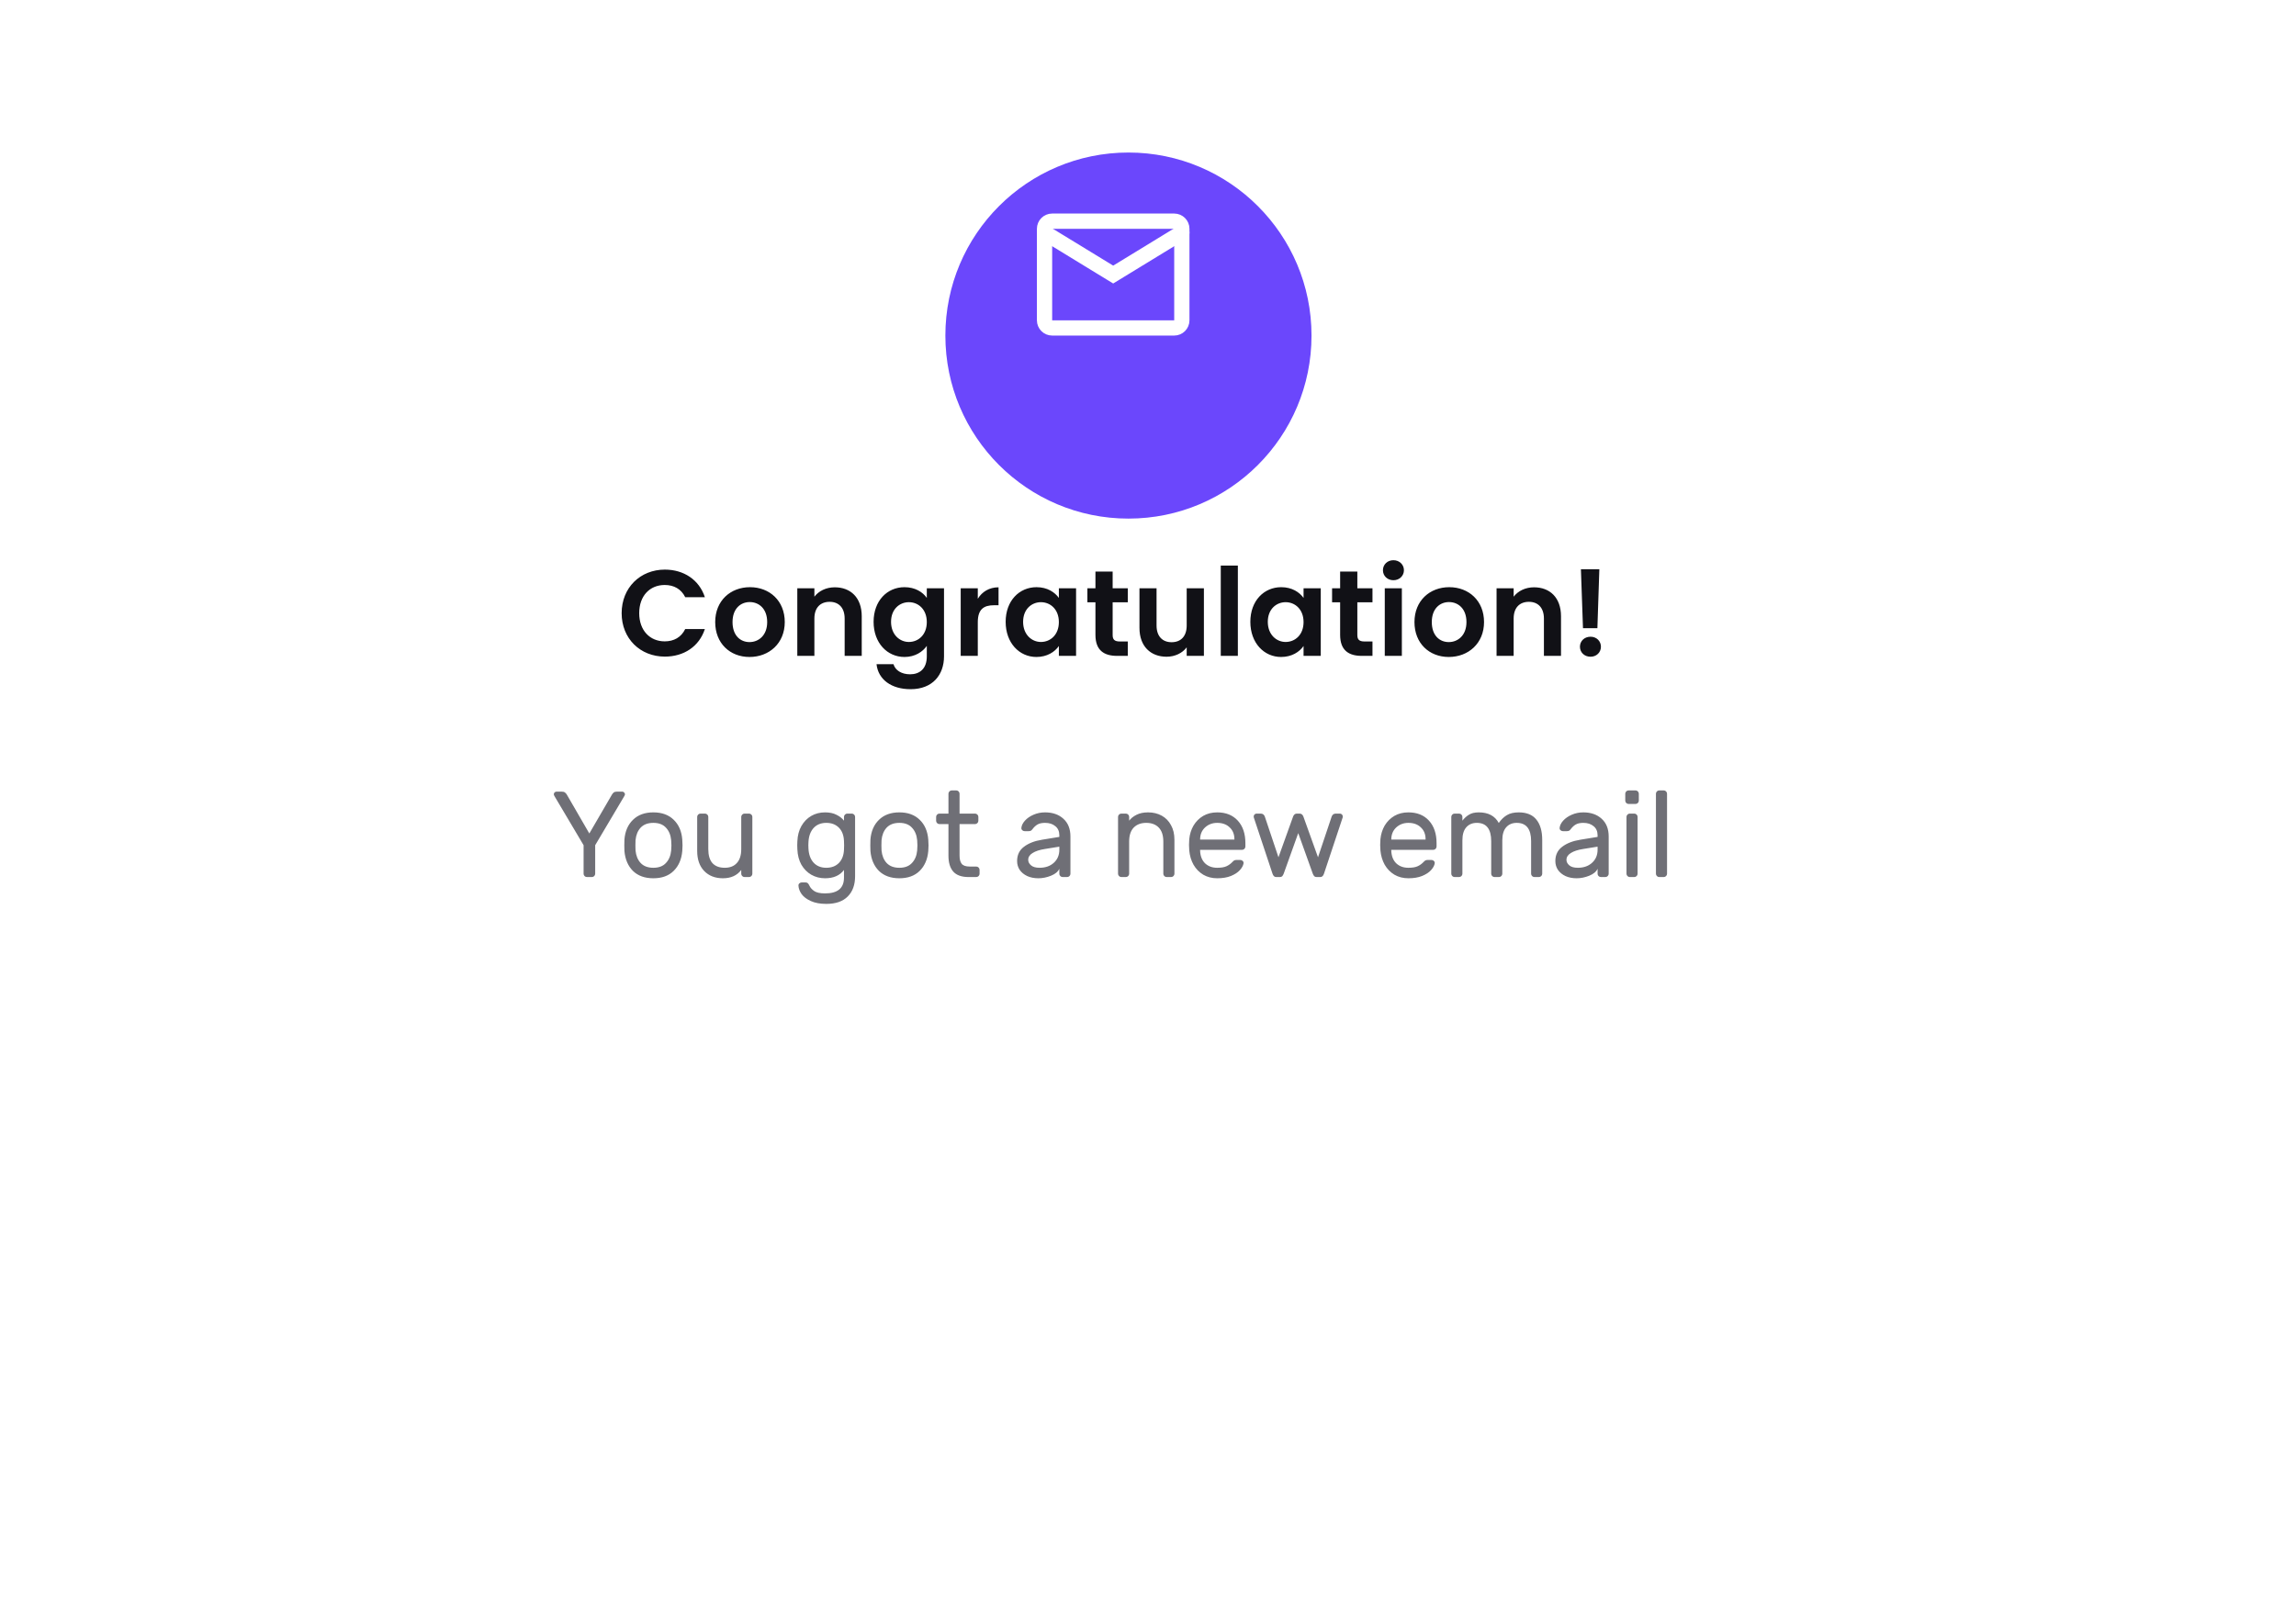 <svg width="301" height="212" viewBox="0 0 301 212" fill="none" xmlns="http://www.w3.org/2000/svg">
<g filter="url(#filter0_d_3_416)">
<rect x="45.935" y="36" width="200" height="111" rx="20" fill="white"/>
</g>
<path d="M81.496 80.4C81.496 83.744 83.944 86.096 87.159 86.096C89.639 86.096 91.656 84.784 92.407 82.48H89.832C89.303 83.568 88.344 84.096 87.144 84.096C85.192 84.096 83.799 82.656 83.799 80.4C83.799 78.128 85.192 76.704 87.144 76.704C88.344 76.704 89.303 77.232 89.832 78.304H92.407C91.656 76.016 89.639 74.688 87.159 74.688C83.944 74.688 81.496 77.056 81.496 80.4ZM102.881 81.568C102.881 78.768 100.881 76.992 98.321 76.992C95.761 76.992 93.761 78.768 93.761 81.568C93.761 84.352 95.697 86.144 98.257 86.144C100.833 86.144 102.881 84.352 102.881 81.568ZM96.033 81.568C96.033 79.792 97.105 78.944 98.289 78.944C99.473 78.944 100.577 79.792 100.577 81.568C100.577 83.328 99.441 84.192 98.257 84.192C97.057 84.192 96.033 83.328 96.033 81.568ZM110.732 86H112.972V80.8C112.972 78.352 111.5 77.008 109.436 77.008C108.3 77.008 107.34 77.488 106.764 78.24V77.136H104.524V86H106.764V81.104C106.764 79.68 107.548 78.912 108.764 78.912C109.948 78.912 110.732 79.68 110.732 81.104V86ZM114.526 81.536C114.526 84.304 116.318 86.144 118.574 86.144C119.966 86.144 120.974 85.456 121.502 84.688V86.064C121.502 87.712 120.542 88.416 119.31 88.416C118.19 88.416 117.358 87.888 117.134 87.088H114.91C115.134 89.12 116.878 90.368 119.374 90.368C122.286 90.368 123.758 88.464 123.758 86.064V77.136H121.502V78.4C120.974 77.632 119.966 76.992 118.574 76.992C116.318 76.992 114.526 78.768 114.526 81.536ZM121.502 81.568C121.502 83.248 120.382 84.176 119.15 84.176C117.95 84.176 116.814 83.216 116.814 81.536C116.814 79.856 117.95 78.96 119.15 78.96C120.382 78.96 121.502 79.888 121.502 81.568ZM128.186 81.584C128.186 79.872 128.986 79.36 130.314 79.36H130.906V77.008C129.674 77.008 128.746 77.6 128.186 78.512V77.136H125.946V86H128.186V81.584ZM131.839 81.536C131.839 84.304 133.631 86.144 135.871 86.144C137.279 86.144 138.287 85.472 138.815 84.704V86H141.071V77.136H138.815V78.4C138.287 77.664 137.311 76.992 135.887 76.992C133.631 76.992 131.839 78.768 131.839 81.536ZM138.815 81.568C138.815 83.248 137.695 84.176 136.463 84.176C135.263 84.176 134.127 83.216 134.127 81.536C134.127 79.856 135.263 78.96 136.463 78.96C137.695 78.96 138.815 79.888 138.815 81.568ZM143.61 83.248C143.61 85.28 144.746 86 146.442 86H147.85V84.112H146.81C146.106 84.112 145.866 83.856 145.866 83.264V78.976H147.85V77.136H145.866V74.944H143.61V77.136H142.554V78.976H143.61V83.248ZM157.829 77.136H155.573V82.016C155.573 83.44 154.805 84.208 153.589 84.208C152.405 84.208 151.621 83.44 151.621 82.016V77.136H149.381V82.336C149.381 84.768 150.869 86.112 152.933 86.112C154.037 86.112 155.013 85.632 155.573 84.88V86H157.829V77.136ZM160.04 86H162.28V74.16H160.04V86ZM163.917 81.536C163.917 84.304 165.709 86.144 167.949 86.144C169.357 86.144 170.365 85.472 170.893 84.704V86H173.149V77.136H170.893V78.4C170.365 77.664 169.389 76.992 167.965 76.992C165.709 76.992 163.917 78.768 163.917 81.536ZM170.893 81.568C170.893 83.248 169.773 84.176 168.541 84.176C167.341 84.176 166.205 83.216 166.205 81.536C166.205 79.856 167.341 78.96 168.541 78.96C169.773 78.96 170.893 79.888 170.893 81.568ZM175.688 83.248C175.688 85.28 176.824 86 178.52 86H179.928V84.112H178.888C178.184 84.112 177.944 83.856 177.944 83.264V78.976H179.928V77.136H177.944V74.944H175.688V77.136H174.632V78.976H175.688V83.248ZM181.54 86H183.78V77.136H181.54V86ZM182.676 76.08C183.46 76.08 184.052 75.504 184.052 74.768C184.052 74.032 183.46 73.456 182.676 73.456C181.876 73.456 181.3 74.032 181.3 74.768C181.3 75.504 181.876 76.08 182.676 76.08ZM194.553 81.568C194.553 78.768 192.553 76.992 189.993 76.992C187.433 76.992 185.433 78.768 185.433 81.568C185.433 84.352 187.369 86.144 189.929 86.144C192.505 86.144 194.553 84.352 194.553 81.568ZM187.705 81.568C187.705 79.792 188.777 78.944 189.961 78.944C191.145 78.944 192.249 79.792 192.249 81.568C192.249 83.328 191.113 84.192 189.929 84.192C188.729 84.192 187.705 83.328 187.705 81.568ZM202.404 86H204.644V80.8C204.644 78.352 203.172 77.008 201.108 77.008C199.972 77.008 199.012 77.488 198.436 78.24V77.136H196.196V86H198.436V81.104C198.436 79.68 199.22 78.912 200.436 78.912C201.62 78.912 202.404 79.68 202.404 81.104V86ZM207.526 82.368H209.414L209.67 74.64H207.254L207.526 82.368ZM209.878 84.8C209.878 84.064 209.302 83.488 208.518 83.488C207.702 83.488 207.126 84.064 207.126 84.8C207.126 85.536 207.702 86.112 208.518 86.112C209.302 86.112 209.878 85.536 209.878 84.8Z" fill="#111116"/>
<path d="M78.027 114.568C78.027 114.685 77.984 114.787 77.899 114.872C77.814 114.957 77.712 115 77.595 115H76.939C76.822 115 76.72 114.957 76.635 114.872C76.55 114.787 76.507 114.685 76.507 114.568V110.824L72.683 104.376C72.63 104.28 72.603 104.205 72.603 104.152C72.603 104.056 72.635 103.976 72.699 103.912C72.774 103.837 72.859 103.8 72.955 103.8H73.643C73.835 103.8 73.974 103.837 74.059 103.912C74.155 103.976 74.24 104.072 74.315 104.2L77.259 109.288L80.219 104.2C80.294 104.072 80.374 103.976 80.459 103.912C80.555 103.837 80.699 103.8 80.891 103.8H81.579C81.675 103.8 81.755 103.837 81.819 103.912C81.894 103.976 81.931 104.056 81.931 104.152C81.931 104.205 81.904 104.28 81.851 104.376L78.027 110.824V114.568ZM89.445 110.088C89.466 110.323 89.477 110.579 89.477 110.856C89.477 111.112 89.466 111.357 89.445 111.592C89.349 112.68 88.97 113.549 88.309 114.2C87.658 114.84 86.773 115.16 85.653 115.16C84.533 115.16 83.642 114.84 82.981 114.2C82.33 113.549 81.957 112.68 81.861 111.592C81.85 111.475 81.845 111.229 81.845 110.856C81.845 110.461 81.85 110.205 81.861 110.088C81.946 109 82.32 108.136 82.981 107.496C83.642 106.845 84.533 106.52 85.653 106.52C86.773 106.52 87.664 106.845 88.325 107.496C88.986 108.136 89.36 109 89.445 110.088ZM87.989 110.168C87.925 109.485 87.696 108.936 87.301 108.52C86.917 108.104 86.368 107.896 85.653 107.896C84.938 107.896 84.384 108.104 83.989 108.52C83.605 108.936 83.381 109.485 83.317 110.168C83.306 110.296 83.301 110.525 83.301 110.856C83.301 111.176 83.306 111.395 83.317 111.512C83.381 112.195 83.605 112.744 83.989 113.16C84.384 113.576 84.938 113.784 85.653 113.784C86.368 113.784 86.917 113.576 87.301 113.16C87.696 112.744 87.925 112.195 87.989 111.512C88.01 111.277 88.021 111.059 88.021 110.856C88.021 110.653 88.01 110.424 87.989 110.168ZM91.399 107.112C91.399 106.995 91.442 106.893 91.527 106.808C91.613 106.723 91.714 106.68 91.831 106.68H92.423C92.541 106.68 92.642 106.723 92.727 106.808C92.813 106.893 92.855 106.995 92.855 107.112V111.336C92.855 112.147 93.037 112.76 93.399 113.176C93.773 113.581 94.311 113.784 95.015 113.784C95.698 113.784 96.226 113.576 96.599 113.16C96.983 112.744 97.175 112.136 97.175 111.336V107.112C97.175 106.995 97.218 106.893 97.303 106.808C97.389 106.723 97.49 106.68 97.607 106.68H98.199C98.317 106.68 98.418 106.723 98.503 106.808C98.589 106.893 98.631 106.995 98.631 107.112V114.568C98.631 114.685 98.589 114.787 98.503 114.872C98.418 114.957 98.317 115 98.199 115H97.607C97.49 115 97.389 114.957 97.303 114.872C97.218 114.787 97.175 114.685 97.175 114.568V114.072C96.621 114.797 95.821 115.16 94.775 115.16C93.751 115.16 92.93 114.84 92.311 114.2C91.703 113.56 91.399 112.685 91.399 111.576V107.112ZM108.164 106.52C108.762 106.52 109.263 106.627 109.668 106.84C110.084 107.043 110.41 107.299 110.644 107.608V107.112C110.644 106.995 110.687 106.893 110.772 106.808C110.858 106.723 110.959 106.68 111.076 106.68H111.668C111.786 106.68 111.887 106.723 111.972 106.808C112.058 106.893 112.1 106.995 112.1 107.112V114.888C112.1 116.019 111.78 116.904 111.14 117.544C110.5 118.195 109.562 118.52 108.324 118.52C107.524 118.52 106.852 118.397 106.308 118.152C105.764 117.907 105.359 117.603 105.092 117.24C104.836 116.877 104.698 116.509 104.676 116.136C104.666 116.019 104.703 115.917 104.788 115.832C104.884 115.747 104.991 115.704 105.108 115.704H105.588C105.716 115.704 105.818 115.736 105.892 115.8C105.967 115.864 106.042 115.976 106.116 116.136C106.223 116.381 106.426 116.611 106.724 116.824C107.023 117.037 107.503 117.144 108.164 117.144C109.818 117.144 110.644 116.456 110.644 115.08V114.072C110.1 114.797 109.274 115.16 108.164 115.16C107.503 115.16 106.9 115.005 106.356 114.696C105.823 114.387 105.391 113.949 105.06 113.384C104.74 112.808 104.564 112.136 104.532 111.368L104.516 110.84L104.532 110.312C104.564 109.544 104.74 108.877 105.06 108.312C105.391 107.736 105.823 107.293 106.356 106.984C106.89 106.675 107.492 106.52 108.164 106.52ZM108.324 107.896C107.631 107.896 107.076 108.12 106.66 108.568C106.255 109.016 106.031 109.624 105.988 110.392L105.972 110.84L105.988 111.288C106.031 112.056 106.255 112.664 106.66 113.112C107.076 113.56 107.631 113.784 108.324 113.784C109.007 113.784 109.556 113.576 109.972 113.16C110.388 112.733 110.612 112.152 110.644 111.416C110.655 111.309 110.66 111.117 110.66 110.84C110.66 110.563 110.655 110.371 110.644 110.264C110.612 109.517 110.388 108.936 109.972 108.52C109.556 108.104 109.007 107.896 108.324 107.896ZM121.695 110.088C121.716 110.323 121.727 110.579 121.727 110.856C121.727 111.112 121.716 111.357 121.695 111.592C121.599 112.68 121.22 113.549 120.559 114.2C119.908 114.84 119.023 115.16 117.903 115.16C116.783 115.16 115.892 114.84 115.231 114.2C114.58 113.549 114.207 112.68 114.111 111.592C114.1 111.475 114.095 111.229 114.095 110.856C114.095 110.461 114.1 110.205 114.111 110.088C114.196 109 114.57 108.136 115.231 107.496C115.892 106.845 116.783 106.52 117.903 106.52C119.023 106.52 119.914 106.845 120.575 107.496C121.236 108.136 121.61 109 121.695 110.088ZM120.239 110.168C120.175 109.485 119.946 108.936 119.551 108.52C119.167 108.104 118.618 107.896 117.903 107.896C117.188 107.896 116.634 108.104 116.239 108.52C115.855 108.936 115.631 109.485 115.567 110.168C115.556 110.296 115.551 110.525 115.551 110.856C115.551 111.176 115.556 111.395 115.567 111.512C115.631 112.195 115.855 112.744 116.239 113.16C116.634 113.576 117.188 113.784 117.903 113.784C118.618 113.784 119.167 113.576 119.551 113.16C119.946 112.744 120.175 112.195 120.239 111.512C120.26 111.277 120.271 111.059 120.271 110.856C120.271 110.653 120.26 110.424 120.239 110.168ZM125.796 112.2C125.796 112.659 125.887 113.011 126.068 113.256C126.26 113.501 126.617 113.624 127.14 113.624H127.988C128.105 113.624 128.207 113.667 128.292 113.752C128.377 113.837 128.42 113.939 128.42 114.056V114.568C128.42 114.685 128.377 114.787 128.292 114.872C128.207 114.957 128.105 115 127.988 115H126.98C126.073 115 125.407 114.765 124.98 114.296C124.553 113.816 124.34 113.117 124.34 112.2V108.056H123.156C123.039 108.056 122.937 108.013 122.852 107.928C122.767 107.843 122.724 107.741 122.724 107.624V107.112C122.724 106.995 122.767 106.893 122.852 106.808C122.937 106.723 123.039 106.68 123.156 106.68H124.34V104.072C124.34 103.955 124.383 103.853 124.468 103.768C124.553 103.683 124.655 103.64 124.772 103.64H125.364C125.481 103.64 125.583 103.683 125.668 103.768C125.753 103.853 125.796 103.955 125.796 104.072V106.68H127.828C127.945 106.68 128.047 106.723 128.132 106.808C128.217 106.893 128.26 106.995 128.26 107.112V107.624C128.26 107.741 128.217 107.843 128.132 107.928C128.047 108.013 127.945 108.056 127.828 108.056H125.796V112.2ZM138.876 109.736V109.528C138.876 109.005 138.7 108.605 138.348 108.328C138.007 108.04 137.559 107.896 137.004 107.896C136.578 107.896 136.242 107.971 135.996 108.12C135.762 108.259 135.538 108.472 135.324 108.76C135.26 108.845 135.191 108.904 135.116 108.936C135.042 108.968 134.94 108.984 134.812 108.984H134.332C134.215 108.984 134.108 108.941 134.012 108.856C133.927 108.771 133.89 108.669 133.9 108.552C133.932 108.232 134.087 107.917 134.364 107.608C134.652 107.288 135.031 107.027 135.5 106.824C135.97 106.621 136.471 106.52 137.004 106.52C137.996 106.52 138.796 106.797 139.404 107.352C140.023 107.907 140.332 108.685 140.332 109.688V114.568C140.332 114.685 140.29 114.787 140.204 114.872C140.119 114.957 140.018 115 139.9 115H139.308C139.191 115 139.09 114.957 139.004 114.872C138.919 114.787 138.876 114.685 138.876 114.568V113.912C138.706 114.296 138.343 114.6 137.788 114.824C137.234 115.048 136.679 115.16 136.124 115.16C135.58 115.16 135.095 115.064 134.668 114.872C134.242 114.669 133.911 114.397 133.676 114.056C133.452 113.715 133.34 113.331 133.34 112.904C133.34 112.104 133.639 111.48 134.236 111.032C134.834 110.573 135.628 110.264 136.62 110.104L138.876 109.736ZM138.876 111.016L136.988 111.32C136.295 111.427 135.756 111.603 135.372 111.848C134.988 112.083 134.796 112.381 134.796 112.744C134.796 113.011 134.919 113.251 135.164 113.464C135.41 113.677 135.783 113.784 136.284 113.784C137.052 113.784 137.676 113.565 138.156 113.128C138.636 112.691 138.876 112.12 138.876 111.416V111.016ZM153.965 114.568C153.965 114.685 153.922 114.787 153.837 114.872C153.752 114.957 153.65 115 153.533 115H152.941C152.824 115 152.722 114.957 152.637 114.872C152.552 114.787 152.509 114.685 152.509 114.568V110.344C152.509 109.544 152.312 108.936 151.917 108.52C151.522 108.104 150.973 107.896 150.269 107.896C149.576 107.896 149.026 108.104 148.621 108.52C148.226 108.936 148.029 109.544 148.029 110.344V114.568C148.029 114.685 147.986 114.787 147.901 114.872C147.816 114.957 147.714 115 147.597 115H147.005C146.888 115 146.786 114.957 146.701 114.872C146.616 114.787 146.573 114.685 146.573 114.568V107.112C146.573 106.995 146.616 106.893 146.701 106.808C146.786 106.723 146.888 106.68 147.005 106.68H147.597C147.714 106.68 147.816 106.723 147.901 106.808C147.986 106.893 148.029 106.995 148.029 107.112V107.608C148.264 107.299 148.584 107.043 148.989 106.84C149.405 106.627 149.912 106.52 150.509 106.52C151.181 106.52 151.778 106.664 152.301 106.952C152.824 107.24 153.229 107.656 153.517 108.2C153.816 108.733 153.965 109.368 153.965 110.104V114.568ZM159.572 106.52C160.713 106.52 161.614 106.883 162.276 107.608C162.937 108.333 163.268 109.32 163.268 110.568V111C163.268 111.117 163.225 111.219 163.14 111.304C163.054 111.389 162.953 111.432 162.836 111.432H157.332V111.528C157.353 112.232 157.566 112.787 157.972 113.192C158.388 113.587 158.921 113.784 159.572 113.784C160.105 113.784 160.516 113.715 160.804 113.576C161.102 113.437 161.369 113.24 161.604 112.984C161.689 112.899 161.764 112.84 161.828 112.808C161.902 112.776 161.998 112.76 162.116 112.76H162.596C162.724 112.76 162.83 112.803 162.916 112.888C163.001 112.973 163.038 113.075 163.028 113.192C162.985 113.48 162.825 113.779 162.548 114.088C162.281 114.387 161.892 114.643 161.38 114.856C160.878 115.059 160.276 115.16 159.572 115.16C158.889 115.16 158.281 115.005 157.748 114.696C157.214 114.376 156.788 113.939 156.468 113.384C156.158 112.829 155.972 112.205 155.908 111.512C155.886 111.192 155.876 110.947 155.876 110.776C155.876 110.605 155.886 110.36 155.908 110.04C155.972 109.379 156.158 108.781 156.468 108.248C156.788 107.715 157.209 107.293 157.732 106.984C158.265 106.675 158.878 106.52 159.572 106.52ZM161.828 110.088V110.04C161.828 109.389 161.62 108.872 161.204 108.488C160.798 108.093 160.254 107.896 159.572 107.896C158.953 107.896 158.425 108.093 157.988 108.488C157.561 108.883 157.342 109.4 157.332 110.04V110.088H161.828ZM174.58 107.064C174.676 106.808 174.857 106.68 175.124 106.68H175.652C175.758 106.68 175.849 106.717 175.924 106.792C175.998 106.867 176.036 106.957 176.036 107.064L176.02 107.192L173.572 114.552C173.476 114.851 173.316 115 173.092 115H172.596C172.468 115 172.366 114.963 172.292 114.888C172.217 114.803 172.153 114.691 172.1 114.552L170.196 109.24L168.292 114.552C168.238 114.691 168.174 114.803 168.1 114.888C168.025 114.963 167.924 115 167.796 115H167.3C167.076 115 166.916 114.851 166.82 114.552L164.372 107.192L164.356 107.064C164.356 106.957 164.393 106.867 164.468 106.792C164.542 106.717 164.633 106.68 164.74 106.68H165.268C165.534 106.68 165.716 106.808 165.812 107.064L167.604 112.408L169.524 107.064C169.62 106.808 169.785 106.68 170.02 106.68H170.372C170.606 106.68 170.772 106.808 170.868 107.064L172.788 112.408L174.58 107.064ZM184.634 106.52C185.776 106.52 186.677 106.883 187.338 107.608C188 108.333 188.33 109.32 188.33 110.568V111C188.33 111.117 188.288 111.219 188.202 111.304C188.117 111.389 188.016 111.432 187.898 111.432H182.394V111.528C182.416 112.232 182.629 112.787 183.034 113.192C183.45 113.587 183.984 113.784 184.634 113.784C185.168 113.784 185.578 113.715 185.866 113.576C186.165 113.437 186.432 113.24 186.666 112.984C186.752 112.899 186.826 112.84 186.89 112.808C186.965 112.776 187.061 112.76 187.178 112.76H187.658C187.786 112.76 187.893 112.803 187.978 112.888C188.064 112.973 188.101 113.075 188.09 113.192C188.048 113.48 187.888 113.779 187.61 114.088C187.344 114.387 186.954 114.643 186.442 114.856C185.941 115.059 185.338 115.16 184.634 115.16C183.952 115.16 183.344 115.005 182.81 114.696C182.277 114.376 181.85 113.939 181.53 113.384C181.221 112.829 181.034 112.205 180.97 111.512C180.949 111.192 180.938 110.947 180.938 110.776C180.938 110.605 180.949 110.36 180.97 110.04C181.034 109.379 181.221 108.781 181.53 108.248C181.85 107.715 182.272 107.293 182.794 106.984C183.328 106.675 183.941 106.52 184.634 106.52ZM186.89 110.088V110.04C186.89 109.389 186.682 108.872 186.266 108.488C185.861 108.093 185.317 107.896 184.634 107.896C184.016 107.896 183.488 108.093 183.05 108.488C182.624 108.883 182.405 109.4 182.394 110.04V110.088H186.89ZM191.717 107.608C191.973 107.277 192.261 107.016 192.581 106.824C192.901 106.621 193.327 106.52 193.861 106.52C195.109 106.52 195.983 106.984 196.485 107.912C196.794 107.464 197.146 107.123 197.541 106.888C197.935 106.643 198.453 106.52 199.093 106.52C200.138 106.52 200.911 106.835 201.413 107.464C201.925 108.093 202.181 108.984 202.181 110.136V114.568C202.181 114.685 202.138 114.787 202.053 114.872C201.967 114.957 201.866 115 201.749 115H201.157C201.039 115 200.938 114.957 200.853 114.872C200.767 114.787 200.725 114.685 200.725 114.568V110.296C200.725 108.696 200.095 107.896 198.837 107.896C198.261 107.896 197.802 108.088 197.461 108.472C197.119 108.856 196.949 109.427 196.949 110.184V114.568C196.949 114.685 196.906 114.787 196.821 114.872C196.735 114.957 196.634 115 196.517 115H195.925C195.807 115 195.706 114.957 195.621 114.872C195.535 114.787 195.493 114.685 195.493 114.568V110.296C195.493 108.696 194.863 107.896 193.605 107.896C193.029 107.896 192.57 108.088 192.229 108.472C191.887 108.856 191.717 109.427 191.717 110.184V114.568C191.717 114.685 191.674 114.787 191.589 114.872C191.503 114.957 191.402 115 191.285 115H190.693C190.575 115 190.474 114.957 190.389 114.872C190.303 114.787 190.261 114.685 190.261 114.568V107.112C190.261 106.995 190.303 106.893 190.389 106.808C190.474 106.723 190.575 106.68 190.693 106.68H191.285C191.402 106.68 191.503 106.723 191.589 106.808C191.674 106.893 191.717 106.995 191.717 107.112V107.608ZM209.439 109.736V109.528C209.439 109.005 209.263 108.605 208.911 108.328C208.57 108.04 208.122 107.896 207.567 107.896C207.14 107.896 206.804 107.971 206.559 108.12C206.324 108.259 206.1 108.472 205.887 108.76C205.823 108.845 205.754 108.904 205.679 108.936C205.604 108.968 205.503 108.984 205.375 108.984H204.895C204.778 108.984 204.671 108.941 204.575 108.856C204.49 108.771 204.452 108.669 204.463 108.552C204.495 108.232 204.65 107.917 204.927 107.608C205.215 107.288 205.594 107.027 206.063 106.824C206.532 106.621 207.034 106.52 207.567 106.52C208.559 106.52 209.359 106.797 209.967 107.352C210.586 107.907 210.895 108.685 210.895 109.688V114.568C210.895 114.685 210.852 114.787 210.767 114.872C210.682 114.957 210.58 115 210.463 115H209.871C209.754 115 209.652 114.957 209.567 114.872C209.482 114.787 209.439 114.685 209.439 114.568V113.912C209.268 114.296 208.906 114.6 208.351 114.824C207.796 115.048 207.242 115.16 206.687 115.16C206.143 115.16 205.658 115.064 205.231 114.872C204.804 114.669 204.474 114.397 204.239 114.056C204.015 113.715 203.903 113.331 203.903 112.904C203.903 112.104 204.202 111.48 204.799 111.032C205.396 110.573 206.191 110.264 207.183 110.104L209.439 109.736ZM209.439 111.016L207.551 111.32C206.858 111.427 206.319 111.603 205.935 111.848C205.551 112.083 205.359 112.381 205.359 112.744C205.359 113.011 205.482 113.251 205.727 113.464C205.972 113.677 206.346 113.784 206.847 113.784C207.615 113.784 208.239 113.565 208.719 113.128C209.199 112.691 209.439 112.12 209.439 111.416V111.016ZM214.845 104.984C214.845 105.101 214.803 105.203 214.717 105.288C214.632 105.373 214.531 105.416 214.413 105.416H213.501C213.384 105.416 213.283 105.373 213.197 105.288C213.112 105.203 213.069 105.101 213.069 104.984V104.072C213.069 103.955 213.112 103.853 213.197 103.768C213.283 103.683 213.384 103.64 213.501 103.64H214.413C214.531 103.64 214.632 103.683 214.717 103.768C214.803 103.853 214.845 103.955 214.845 104.072V104.984ZM214.685 114.568C214.685 114.685 214.643 114.787 214.557 114.872C214.472 114.957 214.371 115 214.253 115H213.661C213.544 115 213.443 114.957 213.357 114.872C213.272 114.787 213.229 114.685 213.229 114.568V107.112C213.229 106.995 213.272 106.893 213.357 106.808C213.443 106.723 213.544 106.68 213.661 106.68H214.253C214.371 106.68 214.472 106.723 214.557 106.808C214.643 106.893 214.685 106.995 214.685 107.112V114.568ZM218.545 114.568C218.545 114.685 218.502 114.787 218.417 114.872C218.331 114.957 218.23 115 218.113 115H217.521C217.403 115 217.302 114.957 217.217 114.872C217.131 114.787 217.089 114.685 217.089 114.568V104.072C217.089 103.955 217.131 103.853 217.217 103.768C217.302 103.683 217.403 103.64 217.521 103.64H218.113C218.23 103.64 218.331 103.683 218.417 103.768C218.502 103.853 218.545 103.955 218.545 104.072V114.568Z" fill="#6F6F76"/>
<g filter="url(#filter1_d_3_416)">
<circle cx="145.936" cy="36" r="24" fill="#6B47FC"/>
</g>
<path d="M153.936 29H137.936C137.383 29 136.936 29.448 136.936 30V42C136.936 42.552 137.383 43 137.936 43H153.936C154.488 43 154.936 42.552 154.936 42V30C154.936 29.448 154.488 29 153.936 29Z" stroke="white" stroke-width="2" stroke-linecap="round"/>
<path d="M136.936 30.5L145.936 36L154.936 30.5" stroke="white" stroke-width="2" stroke-linecap="round"/>
<defs>
<filter id="filter0_d_3_416" x="0.936" y="1" width="300" height="211" filterUnits="userSpaceOnUse" color-interpolation-filters="sRGB">
<feFlood flood-opacity="0" result="BackgroundImageFix"/>
<feColorMatrix in="SourceAlpha" type="matrix" values="0 0 0 0 0 0 0 0 0 0 0 0 0 0 0 0 0 0 127 0" result="hardAlpha"/>
<feOffset dx="5" dy="15"/>
<feGaussianBlur stdDeviation="25"/>
<feColorMatrix type="matrix" values="0 0 0 0 0 0 0 0 0 0 0 0 0 0 0 0 0 0 0.1 0"/>
<feBlend mode="normal" in2="BackgroundImageFix" result="effect1_dropShadow_3_416"/>
<feBlend mode="normal" in="SourceGraphic" in2="effect1_dropShadow_3_416" result="shape"/>
</filter>
<filter id="filter1_d_3_416" x="103.936" y="0" width="88" height="88" filterUnits="userSpaceOnUse" color-interpolation-filters="sRGB">
<feFlood flood-opacity="0" result="BackgroundImageFix"/>
<feColorMatrix in="SourceAlpha" type="matrix" values="0 0 0 0 0 0 0 0 0 0 0 0 0 0 0 0 0 0 127 0" result="hardAlpha"/>
<feOffset dx="2" dy="8"/>
<feGaussianBlur stdDeviation="10"/>
<feColorMatrix type="matrix" values="0 0 0 0 0.42 0 0 0 0 0.278 0 0 0 0 0.988 0 0 0 0.5 0"/>
<feBlend mode="normal" in2="BackgroundImageFix" result="effect1_dropShadow_3_416"/>
<feBlend mode="normal" in="SourceGraphic" in2="effect1_dropShadow_3_416" result="shape"/>
</filter>
</defs>
</svg>
